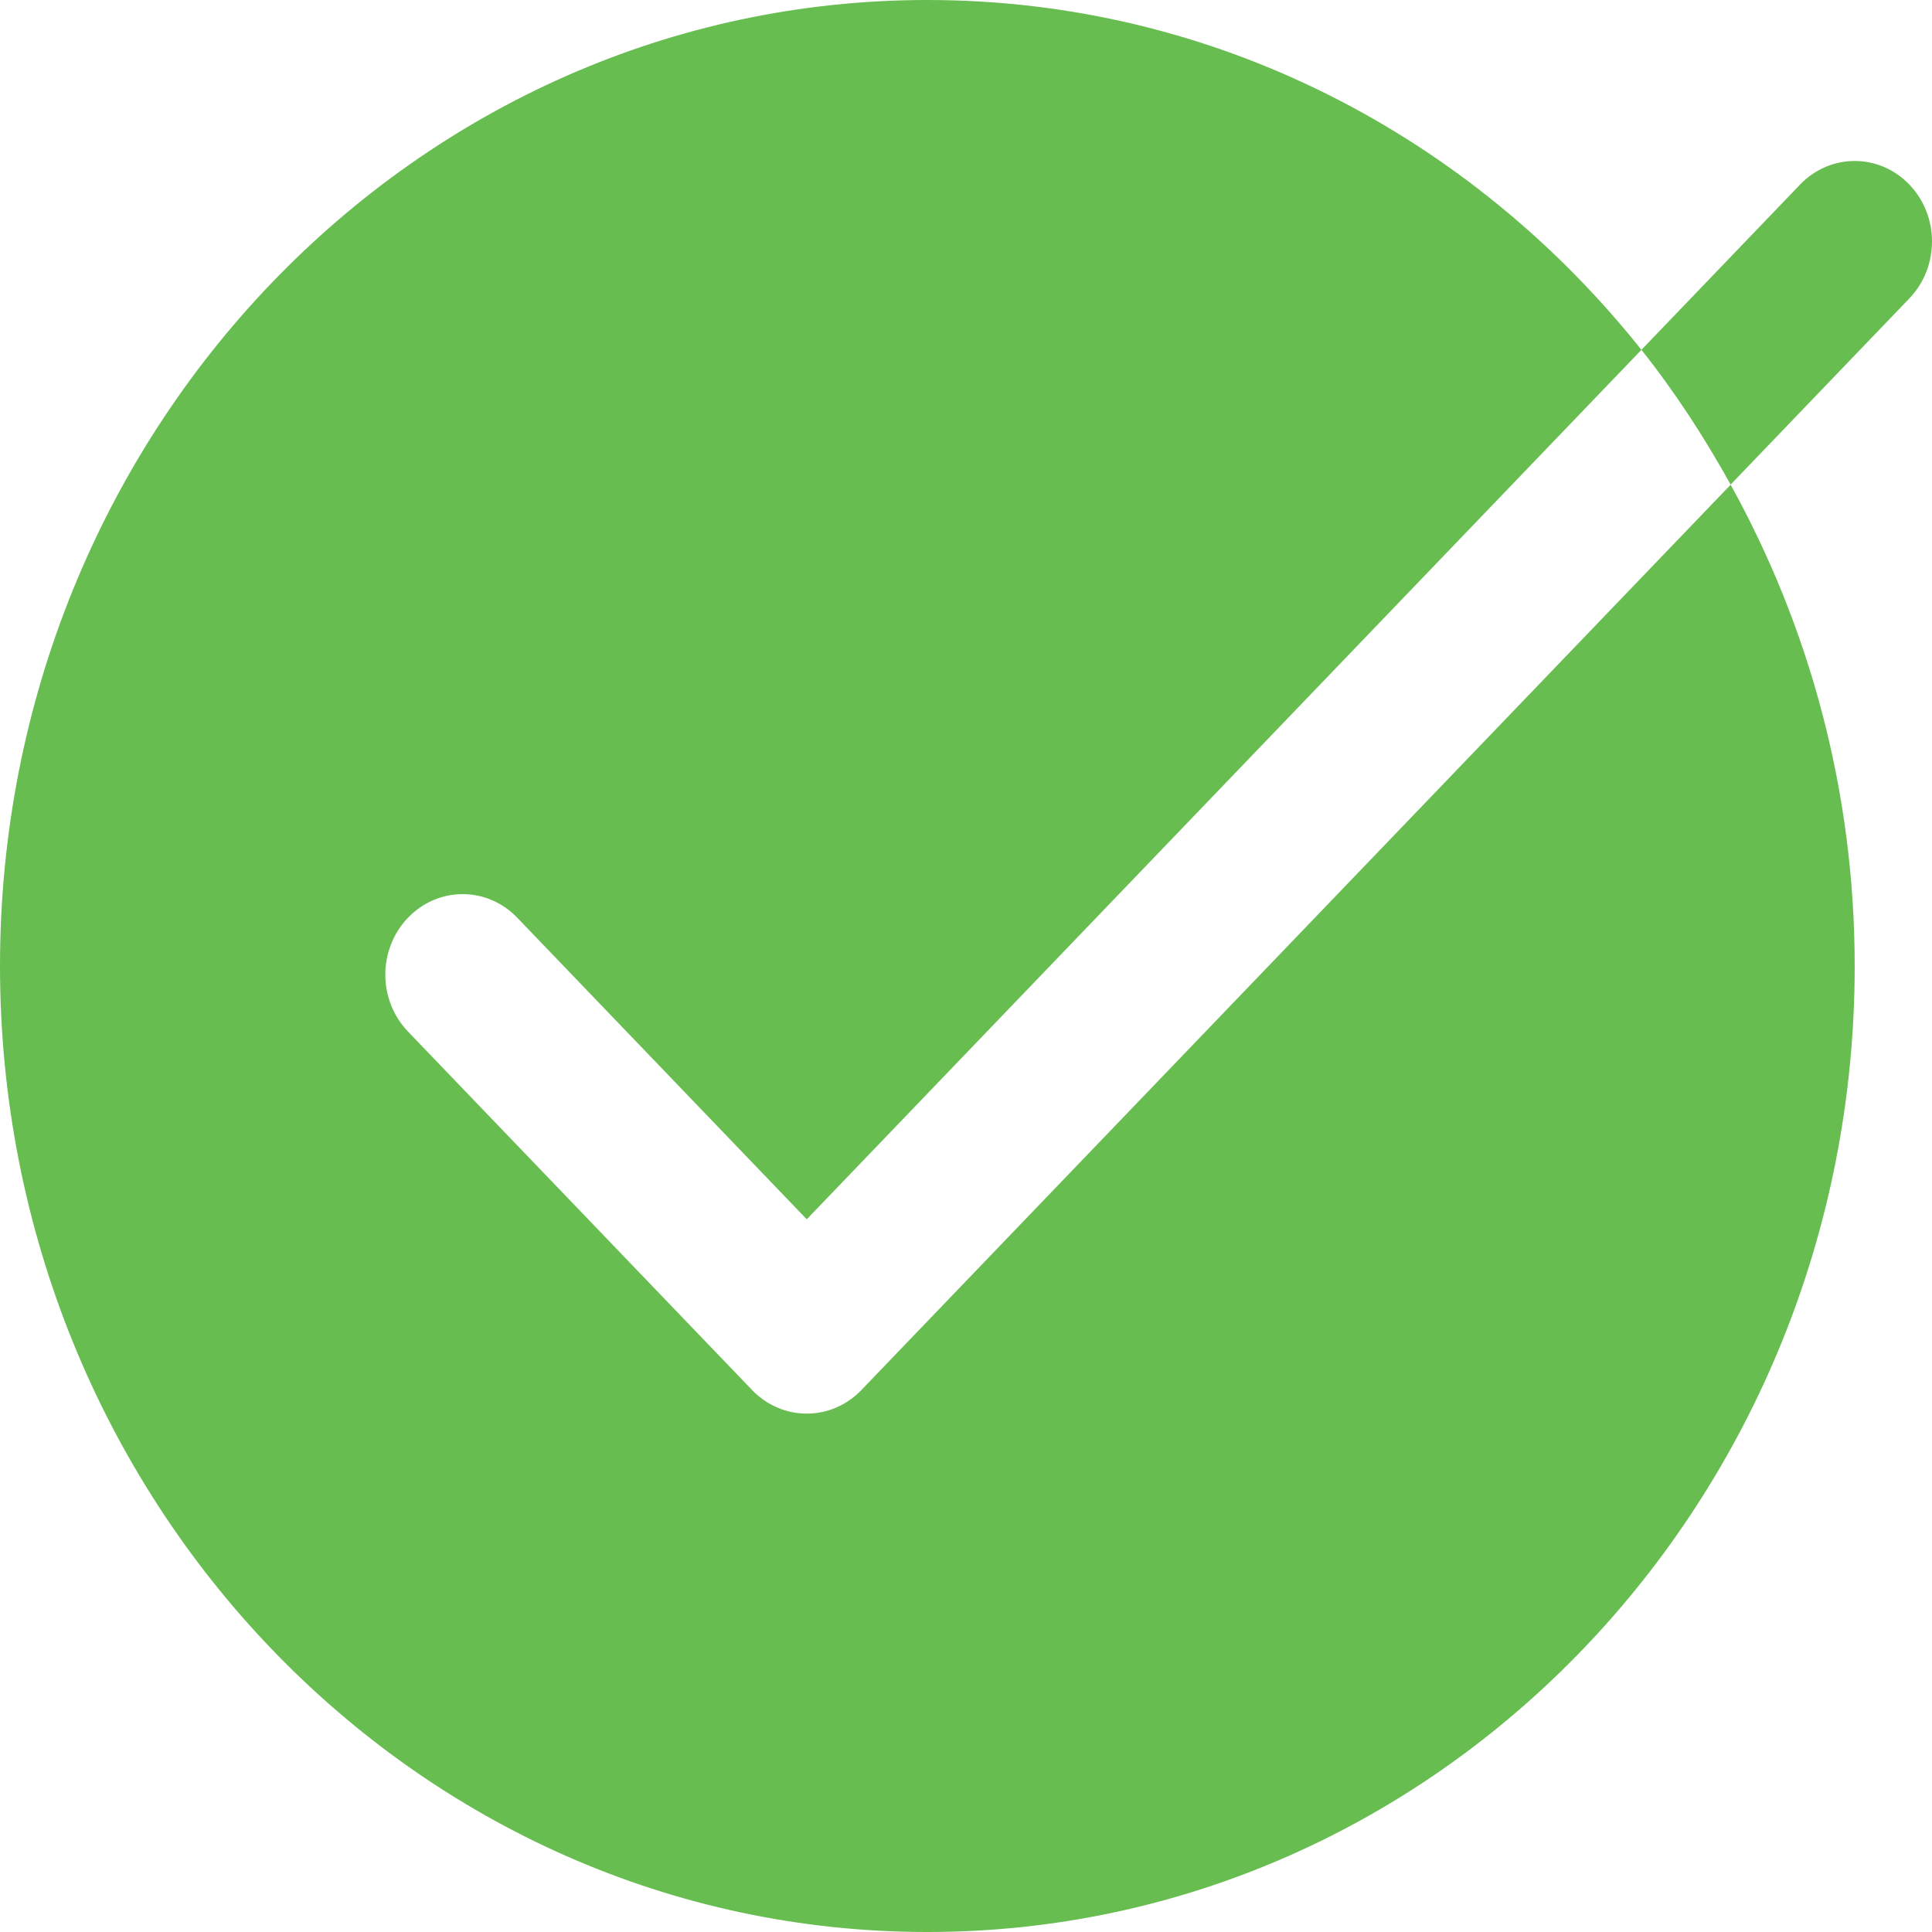<svg width="80" height="80" viewBox="0 0 80 80" fill="none" xmlns="http://www.w3.org/2000/svg">
<path d="M38.4 0C17.193 0 0 17.91 0 40C0 62.09 17.193 80 38.4 80C59.606 80 76.799 62.09 76.799 40C76.799 32.735 74.911 25.944 71.662 20.072L35.668 57.559C35.07 58.182 34.257 58.535 33.406 58.535C32.558 58.535 31.742 58.185 31.143 57.559L16.894 42.715C15.642 41.411 15.642 39.305 16.894 38.001C18.145 36.698 20.167 36.698 21.419 38.001L33.406 50.488L67.968 14.486C60.925 5.636 50.297 0 38.4 0ZM67.968 14.486C69.349 16.221 70.571 18.1 71.662 20.065L79.062 12.357C80.313 11.05 80.313 8.947 79.062 7.643C77.81 6.34 75.788 6.34 74.537 7.643L67.968 14.486Z" fill="#67BD50"/>
</svg>
